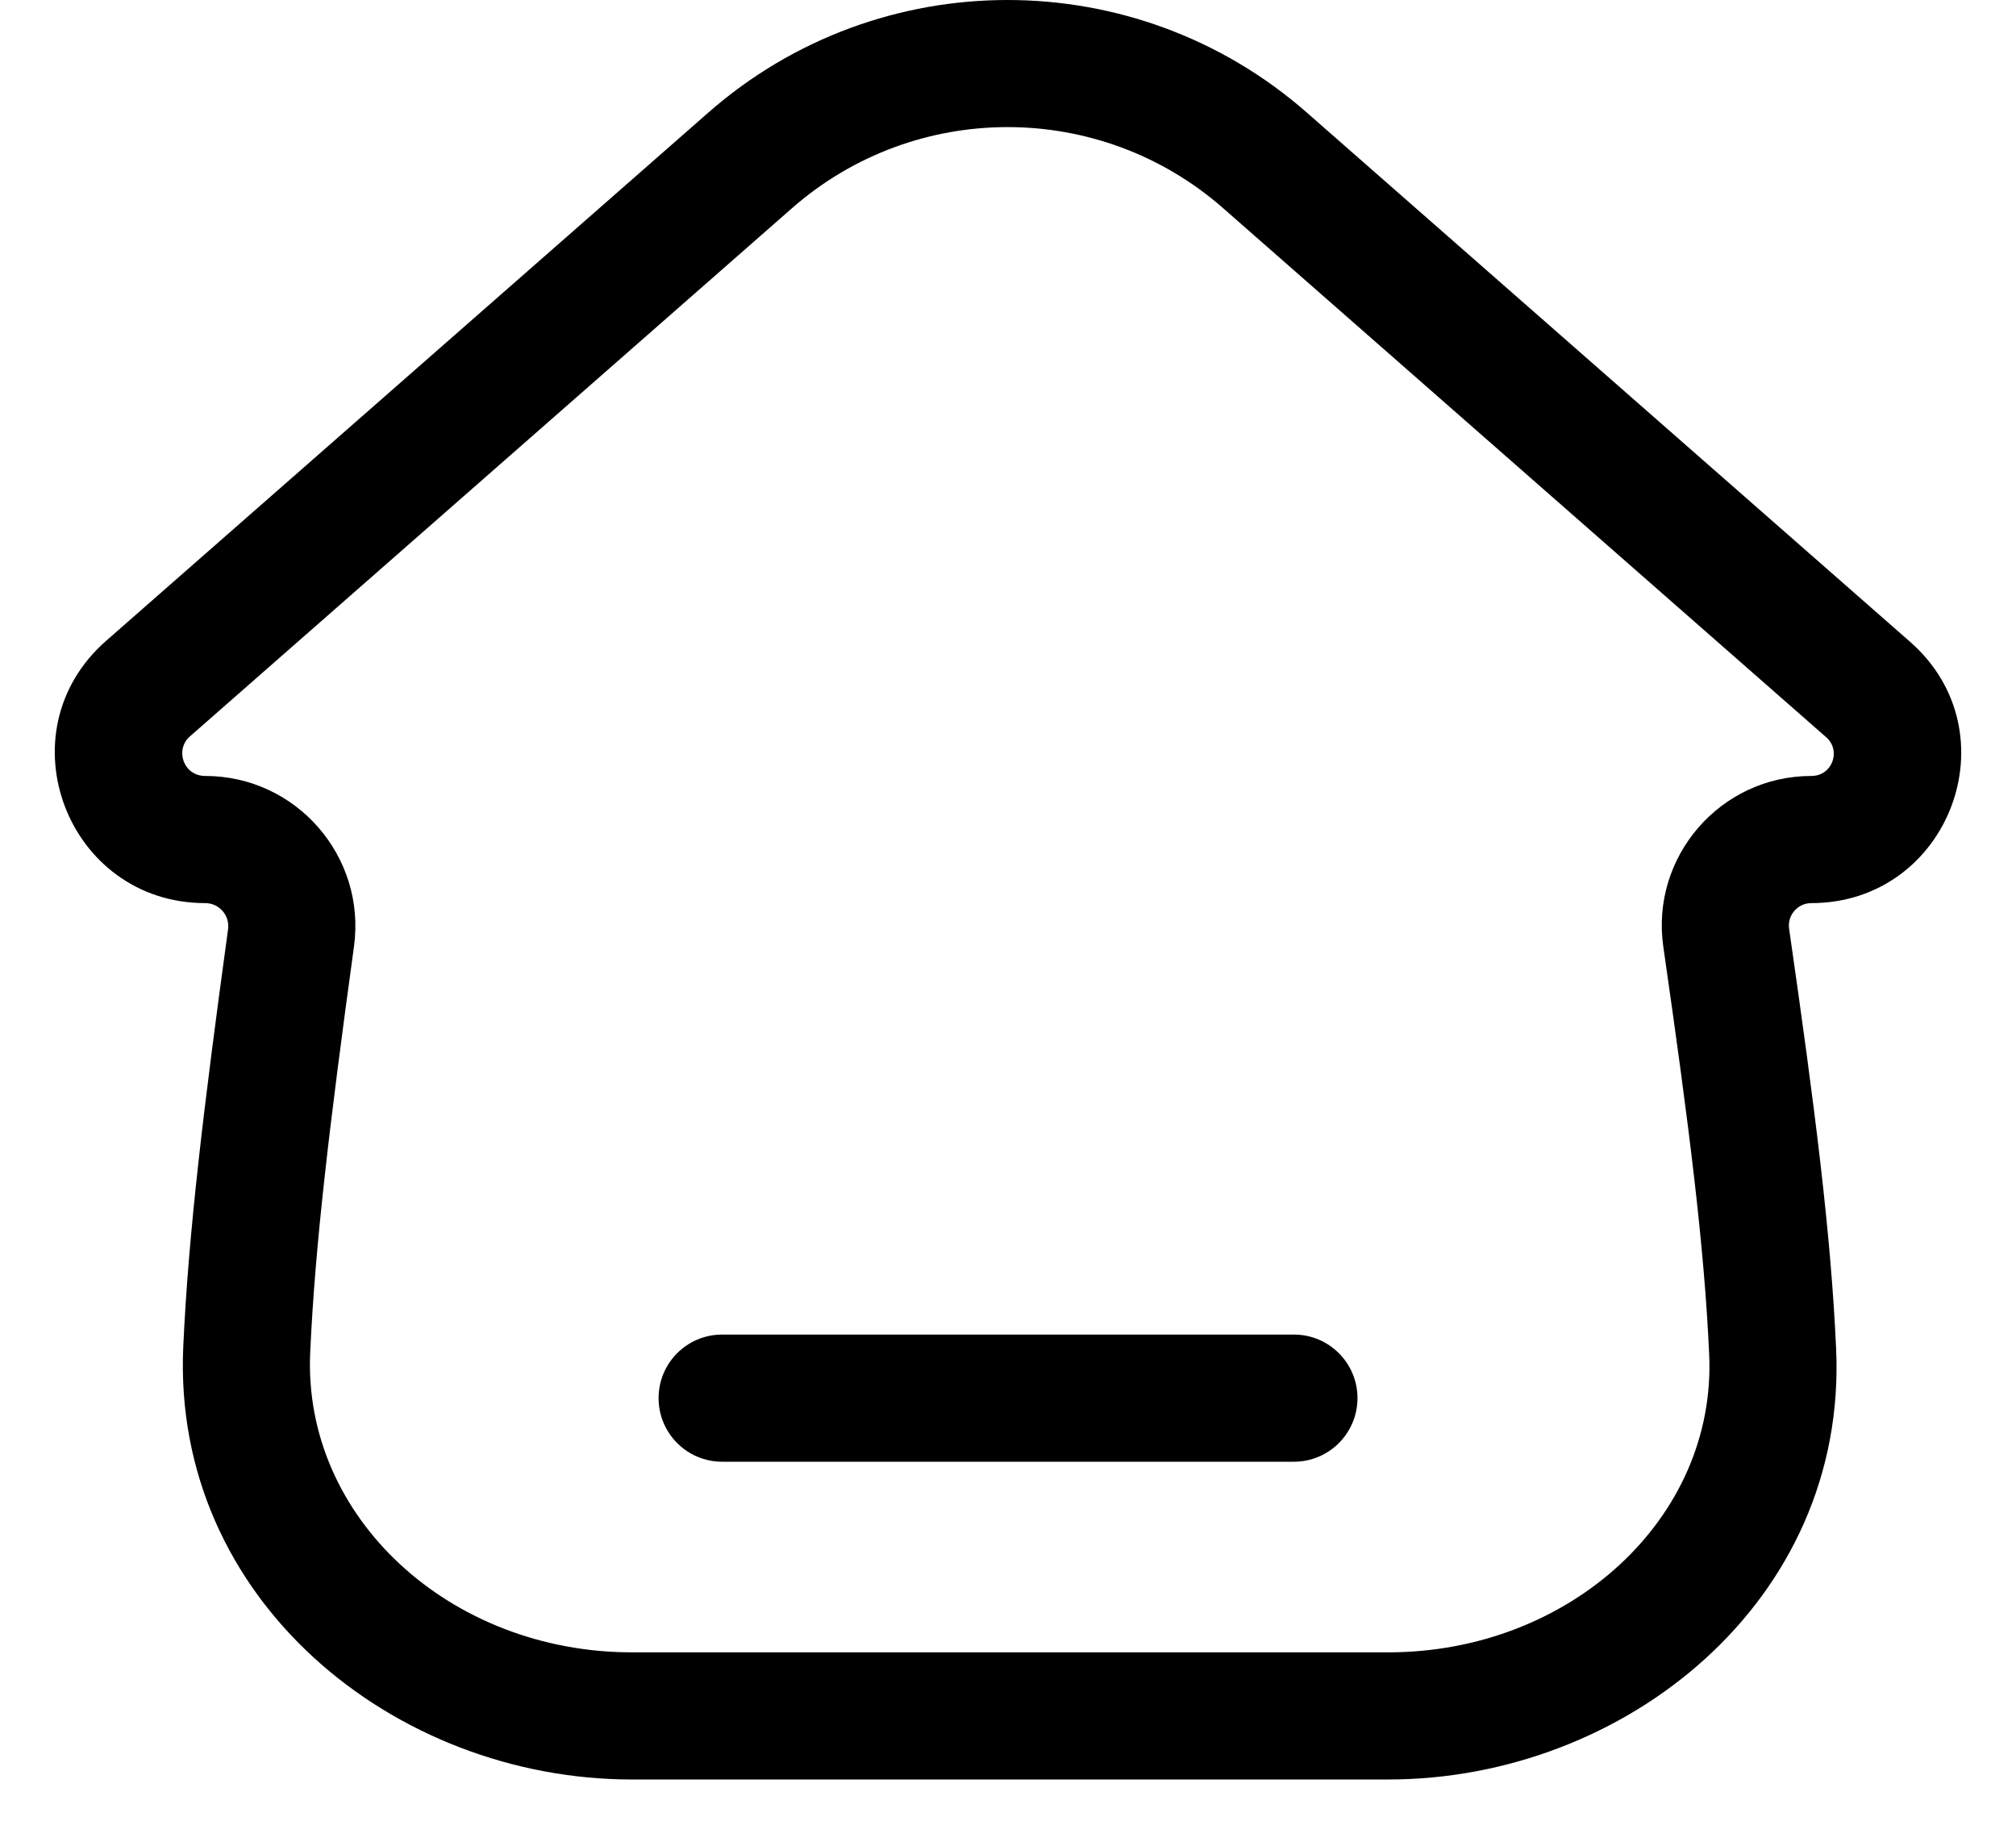 <svg width="31" height="28" viewBox="0 0 31 28" xmlns="http://www.w3.org/2000/svg">
<path d="M11.104 22.475C10.564 22.475 10.127 22.037 10.127 21.497C10.127 20.958 10.564 20.52 11.104 20.52H19.897C20.436 20.52 20.874 20.958 20.874 21.497C20.874 22.037 20.436 22.475 19.897 22.475H11.104Z"/>
<path fill-rule="evenodd" clip-rule="evenodd" d="M20.095 1.731C17.464 -0.577 13.522 -0.577 10.892 1.731L1.632 9.853C0.027 11.261 1.036 13.886 3.156 13.886C3.371 13.886 3.536 14.076 3.507 14.288C3.131 17.032 2.898 18.952 2.818 20.706C2.642 24.594 6.059 27.361 9.718 27.361H21.346C24.988 27.361 28.411 24.616 28.234 20.736C28.154 18.966 27.909 17.041 27.511 14.28C27.481 14.073 27.642 13.886 27.853 13.886C29.965 13.886 30.97 11.271 29.371 9.868L20.095 1.731ZM12.18 3.2C14.074 1.539 16.913 1.539 18.807 3.2L28.083 11.337C28.313 11.539 28.179 11.931 27.853 11.931C26.451 11.931 25.377 13.176 25.577 14.559C25.975 17.322 26.207 19.161 26.282 20.825C26.397 23.346 24.136 25.406 21.346 25.406H9.718C6.92 25.406 4.655 23.332 4.77 20.795C4.845 19.14 5.066 17.299 5.443 14.554C5.633 13.17 4.557 11.931 3.156 11.931C2.822 11.931 2.684 11.53 2.921 11.322L12.18 3.2Z"/>
</svg>
